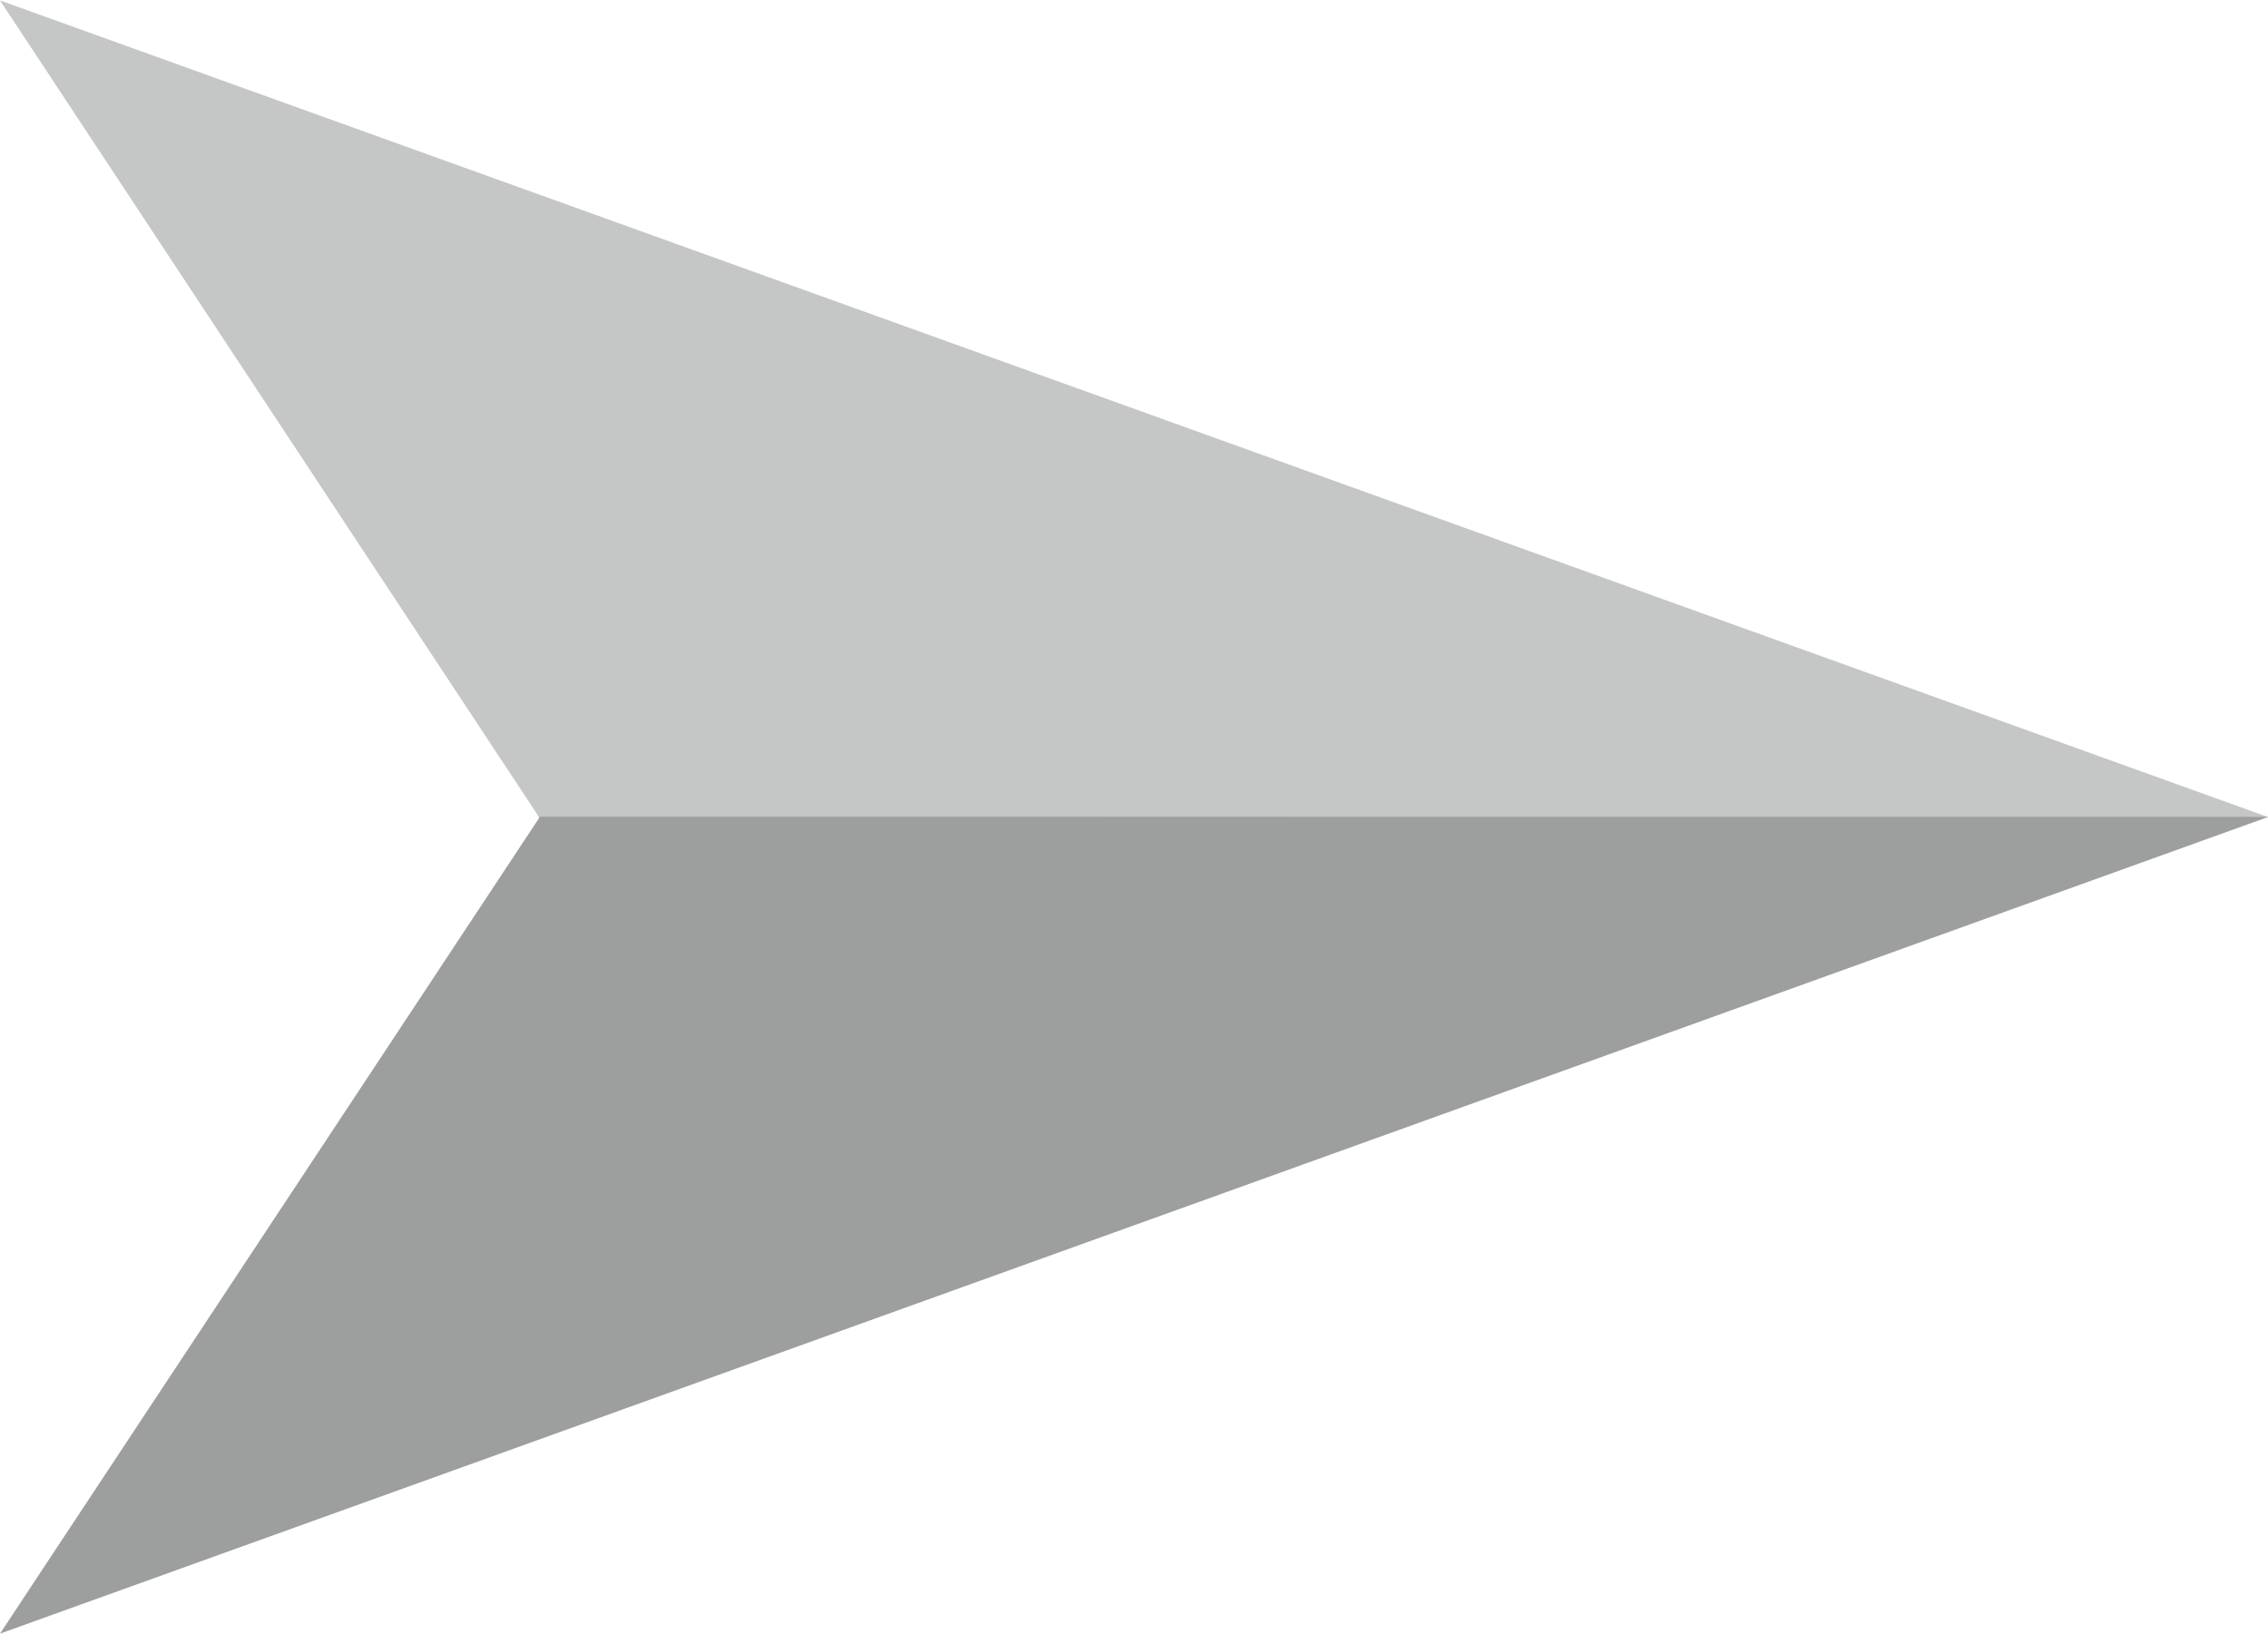 <?xml version="1.0" encoding="UTF-8"?>
<!DOCTYPE svg PUBLIC "-//W3C//DTD SVG 1.1//EN" "http://www.w3.org/Graphics/SVG/1.1/DTD/svg11.dtd">
<!-- Creator: CorelDRAW X6 -->
<svg xmlns="http://www.w3.org/2000/svg" xml:space="preserve" width="1.302in" height="0.938in" version="1.1" style="shape-rendering:geometricPrecision; text-rendering:geometricPrecision; image-rendering:optimizeQuality; fill-rule:evenodd; clip-rule:evenodd"
viewBox="0 0 7905 5692"
 xmlns:xlink="http://www.w3.org/1999/xlink">
 <defs>
  <style type="text/css">
   <![CDATA[
    .fil1 {fill:#9D9E9E}
    .fil0 {fill:#C5C6C6}
   ]]>
  </style>
 </defs>
 <g id="Layer_x0020_1">
  <polygon class="fil0" points="0,0 7905,2846 1880,2848 "/>
  <polygon class="fil1" points="1878,2845 7904,2845 7905,2846 0,5692 1880,2848 "/>
 </g>
</svg>

